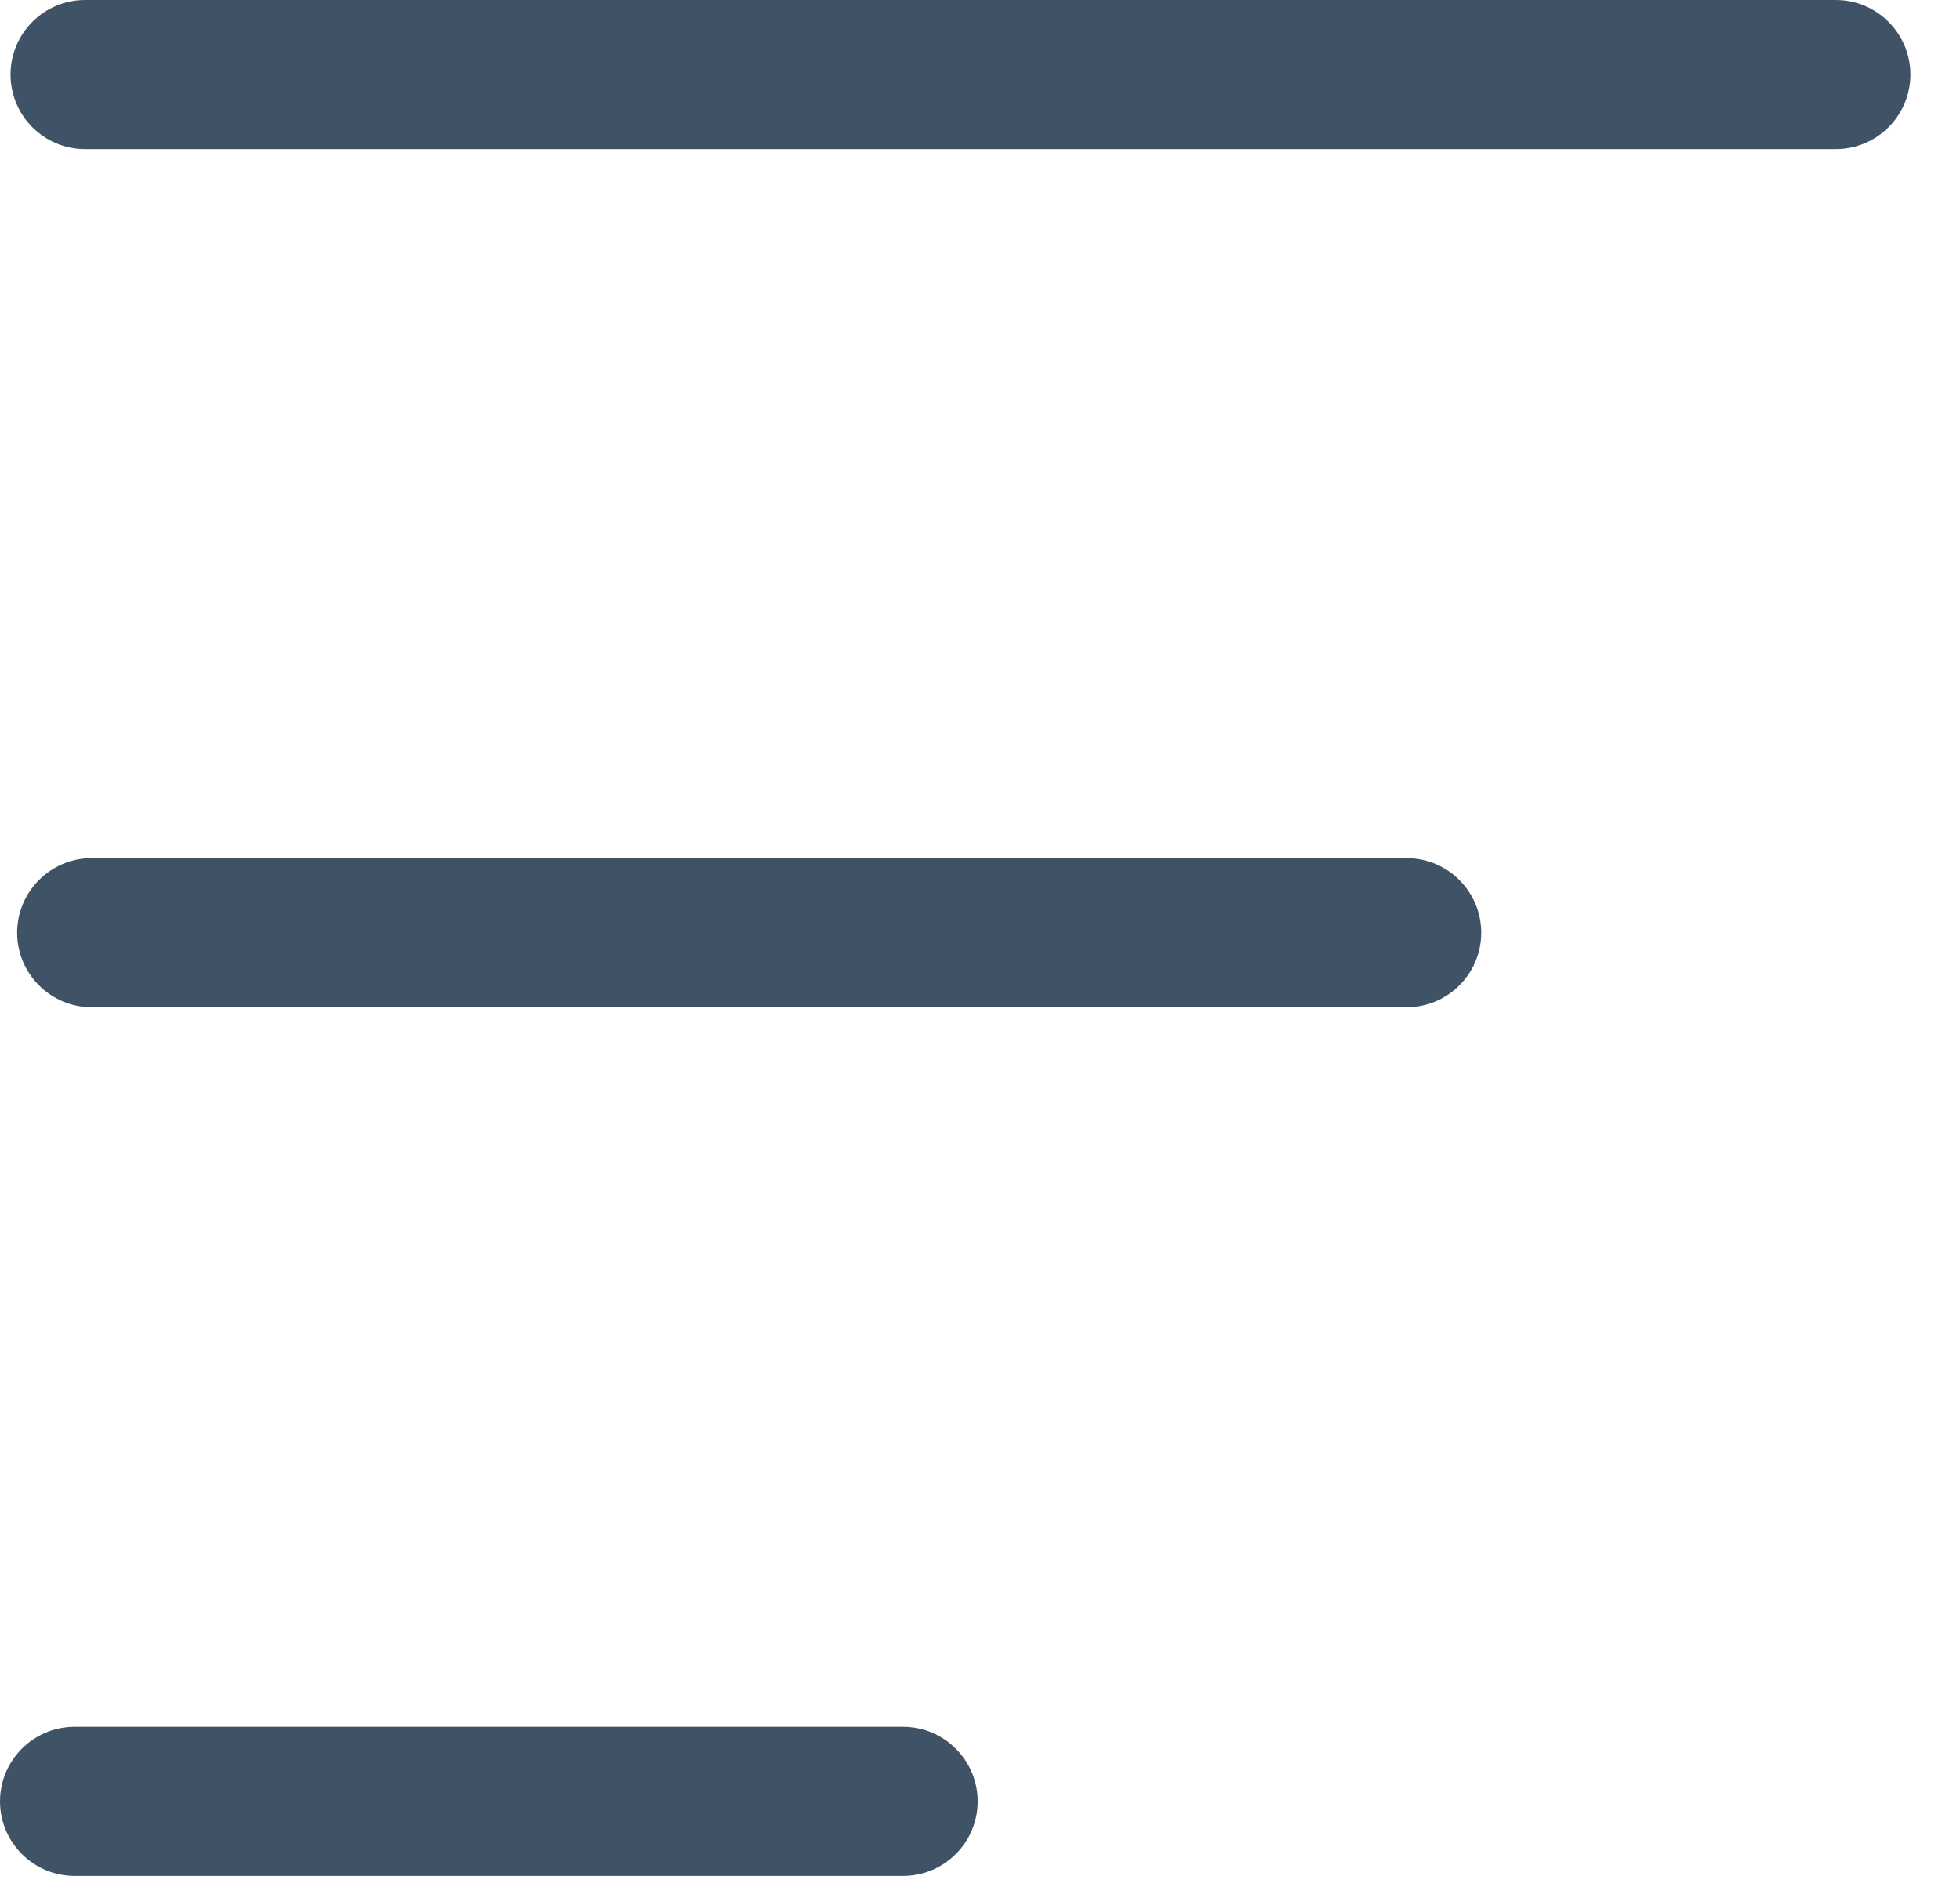 <svg width="27" height="26" viewBox="0 0 27 26" fill="none" xmlns="http://www.w3.org/2000/svg">
<path d="M12.441 25.843H1.027C0.461 25.843 0 25.382 0 24.816C0 24.25 0.461 23.789 1.027 23.789H12.441C13.007 23.789 13.468 24.25 13.468 24.816C13.468 25.382 13.007 25.843 12.441 25.843Z" fill="#405366"/>
<path d="M25.303 2.054H1.171C0.605 2.054 0.145 1.593 0.145 1.027C0.145 0.461 0.605 0 1.171 0H25.29C25.856 0 26.317 0.461 26.317 1.027C26.317 1.593 25.856 2.054 25.29 2.054H25.303Z" fill="#405366"/>
<path d="M19.378 13.876H1.263C0.697 13.876 0.236 13.415 0.236 12.849C0.236 12.283 0.697 11.822 1.263 11.822H19.378C19.944 11.822 20.405 12.283 20.405 12.849C20.405 13.415 19.944 13.876 19.378 13.876Z" fill="#405366"/>
</svg>
